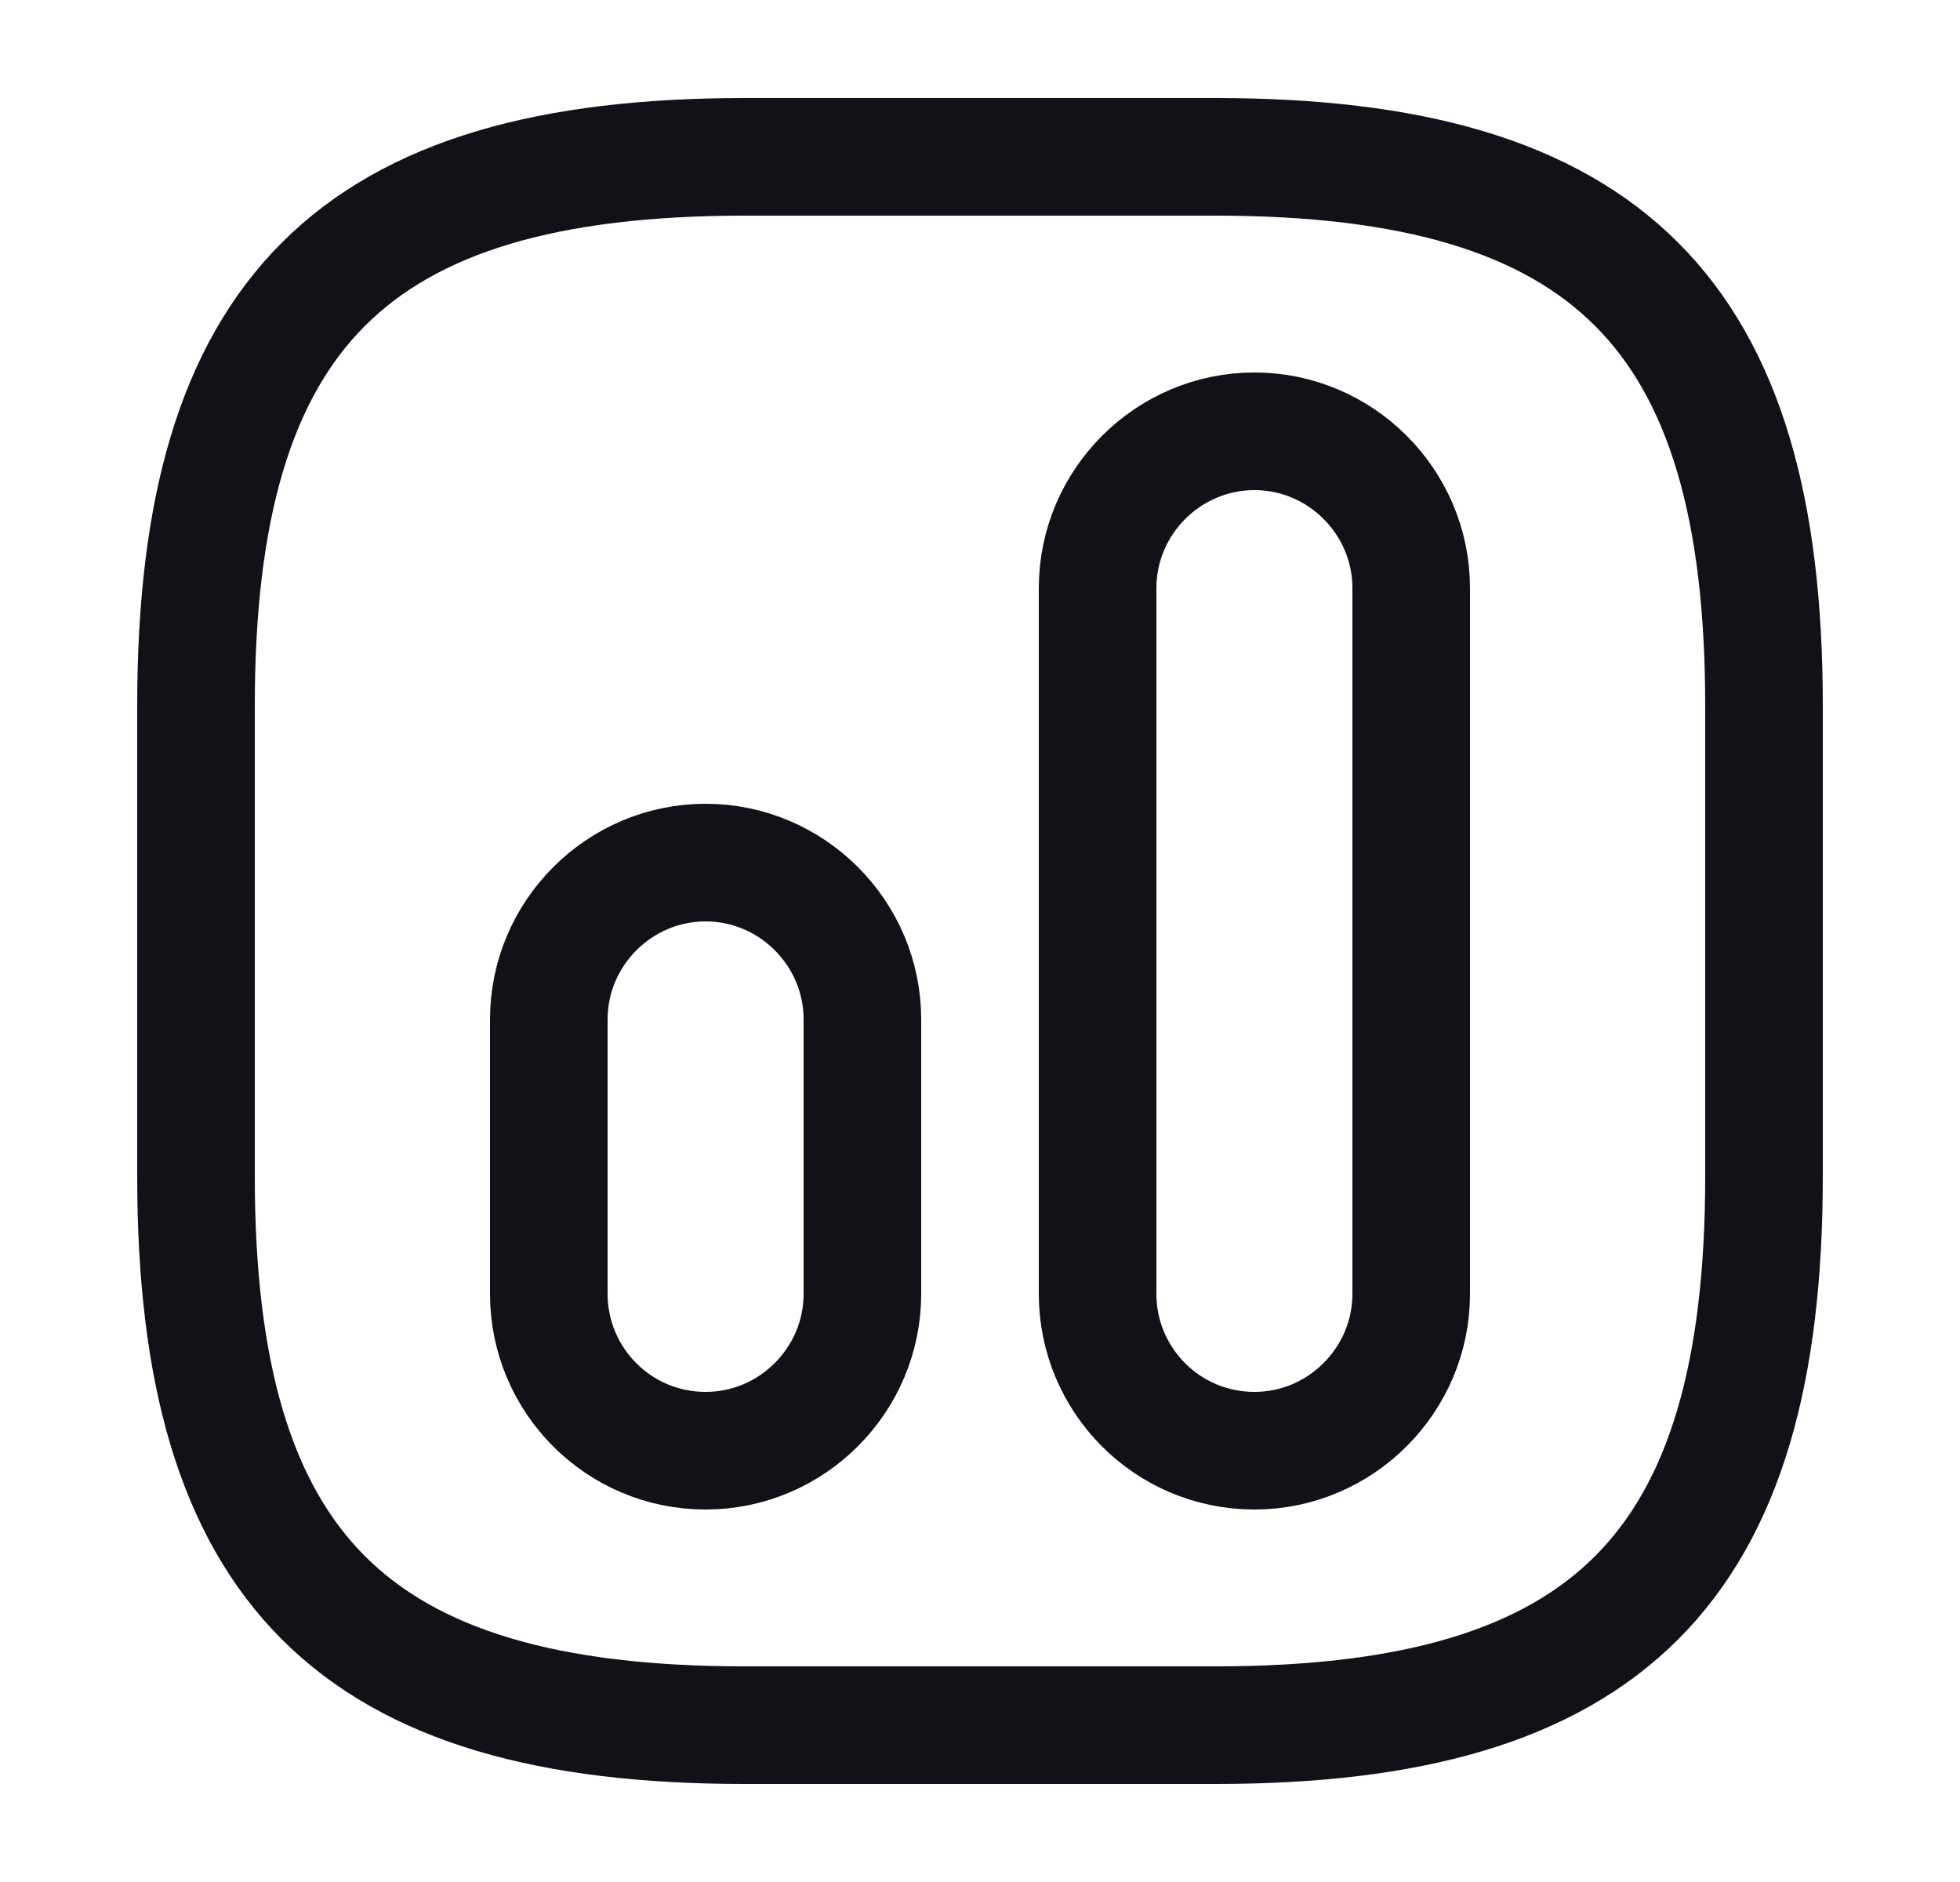 <svg width="25" height="24" viewBox="0 0 25 24" fill="none" xmlns="http://www.w3.org/2000/svg">
<path d="M9.5 22H15.5C20.5 22 22.5 20 22.5 15V9C22.5 4 20.5 2 15.5 2H9.5C4.5 2 2.5 4 2.5 9V15C2.5 20 4.5 22 9.5 22Z" stroke="#131117" stroke-width="1.5" stroke-linecap="round" stroke-linejoin="round"/>
<path d="M16 18.5C17.1 18.5 18 17.6 18 16.5V7.5C18 6.4 17.1 5.5 16 5.5C14.9 5.5 14 6.4 14 7.5V16.5C14 17.6 14.89 18.5 16 18.5Z" stroke="#131117" stroke-width="1.5" stroke-linecap="round" stroke-linejoin="round"/>
<path d="M9 18.5C10.1 18.5 11 17.6 11 16.5V13C11 11.9 10.1 11 9 11C7.9 11 7 11.9 7 13V16.5C7 17.6 7.89 18.5 9 18.5Z" stroke="#131117" stroke-width="1.5" stroke-linecap="round" stroke-linejoin="round"/>
</svg>
